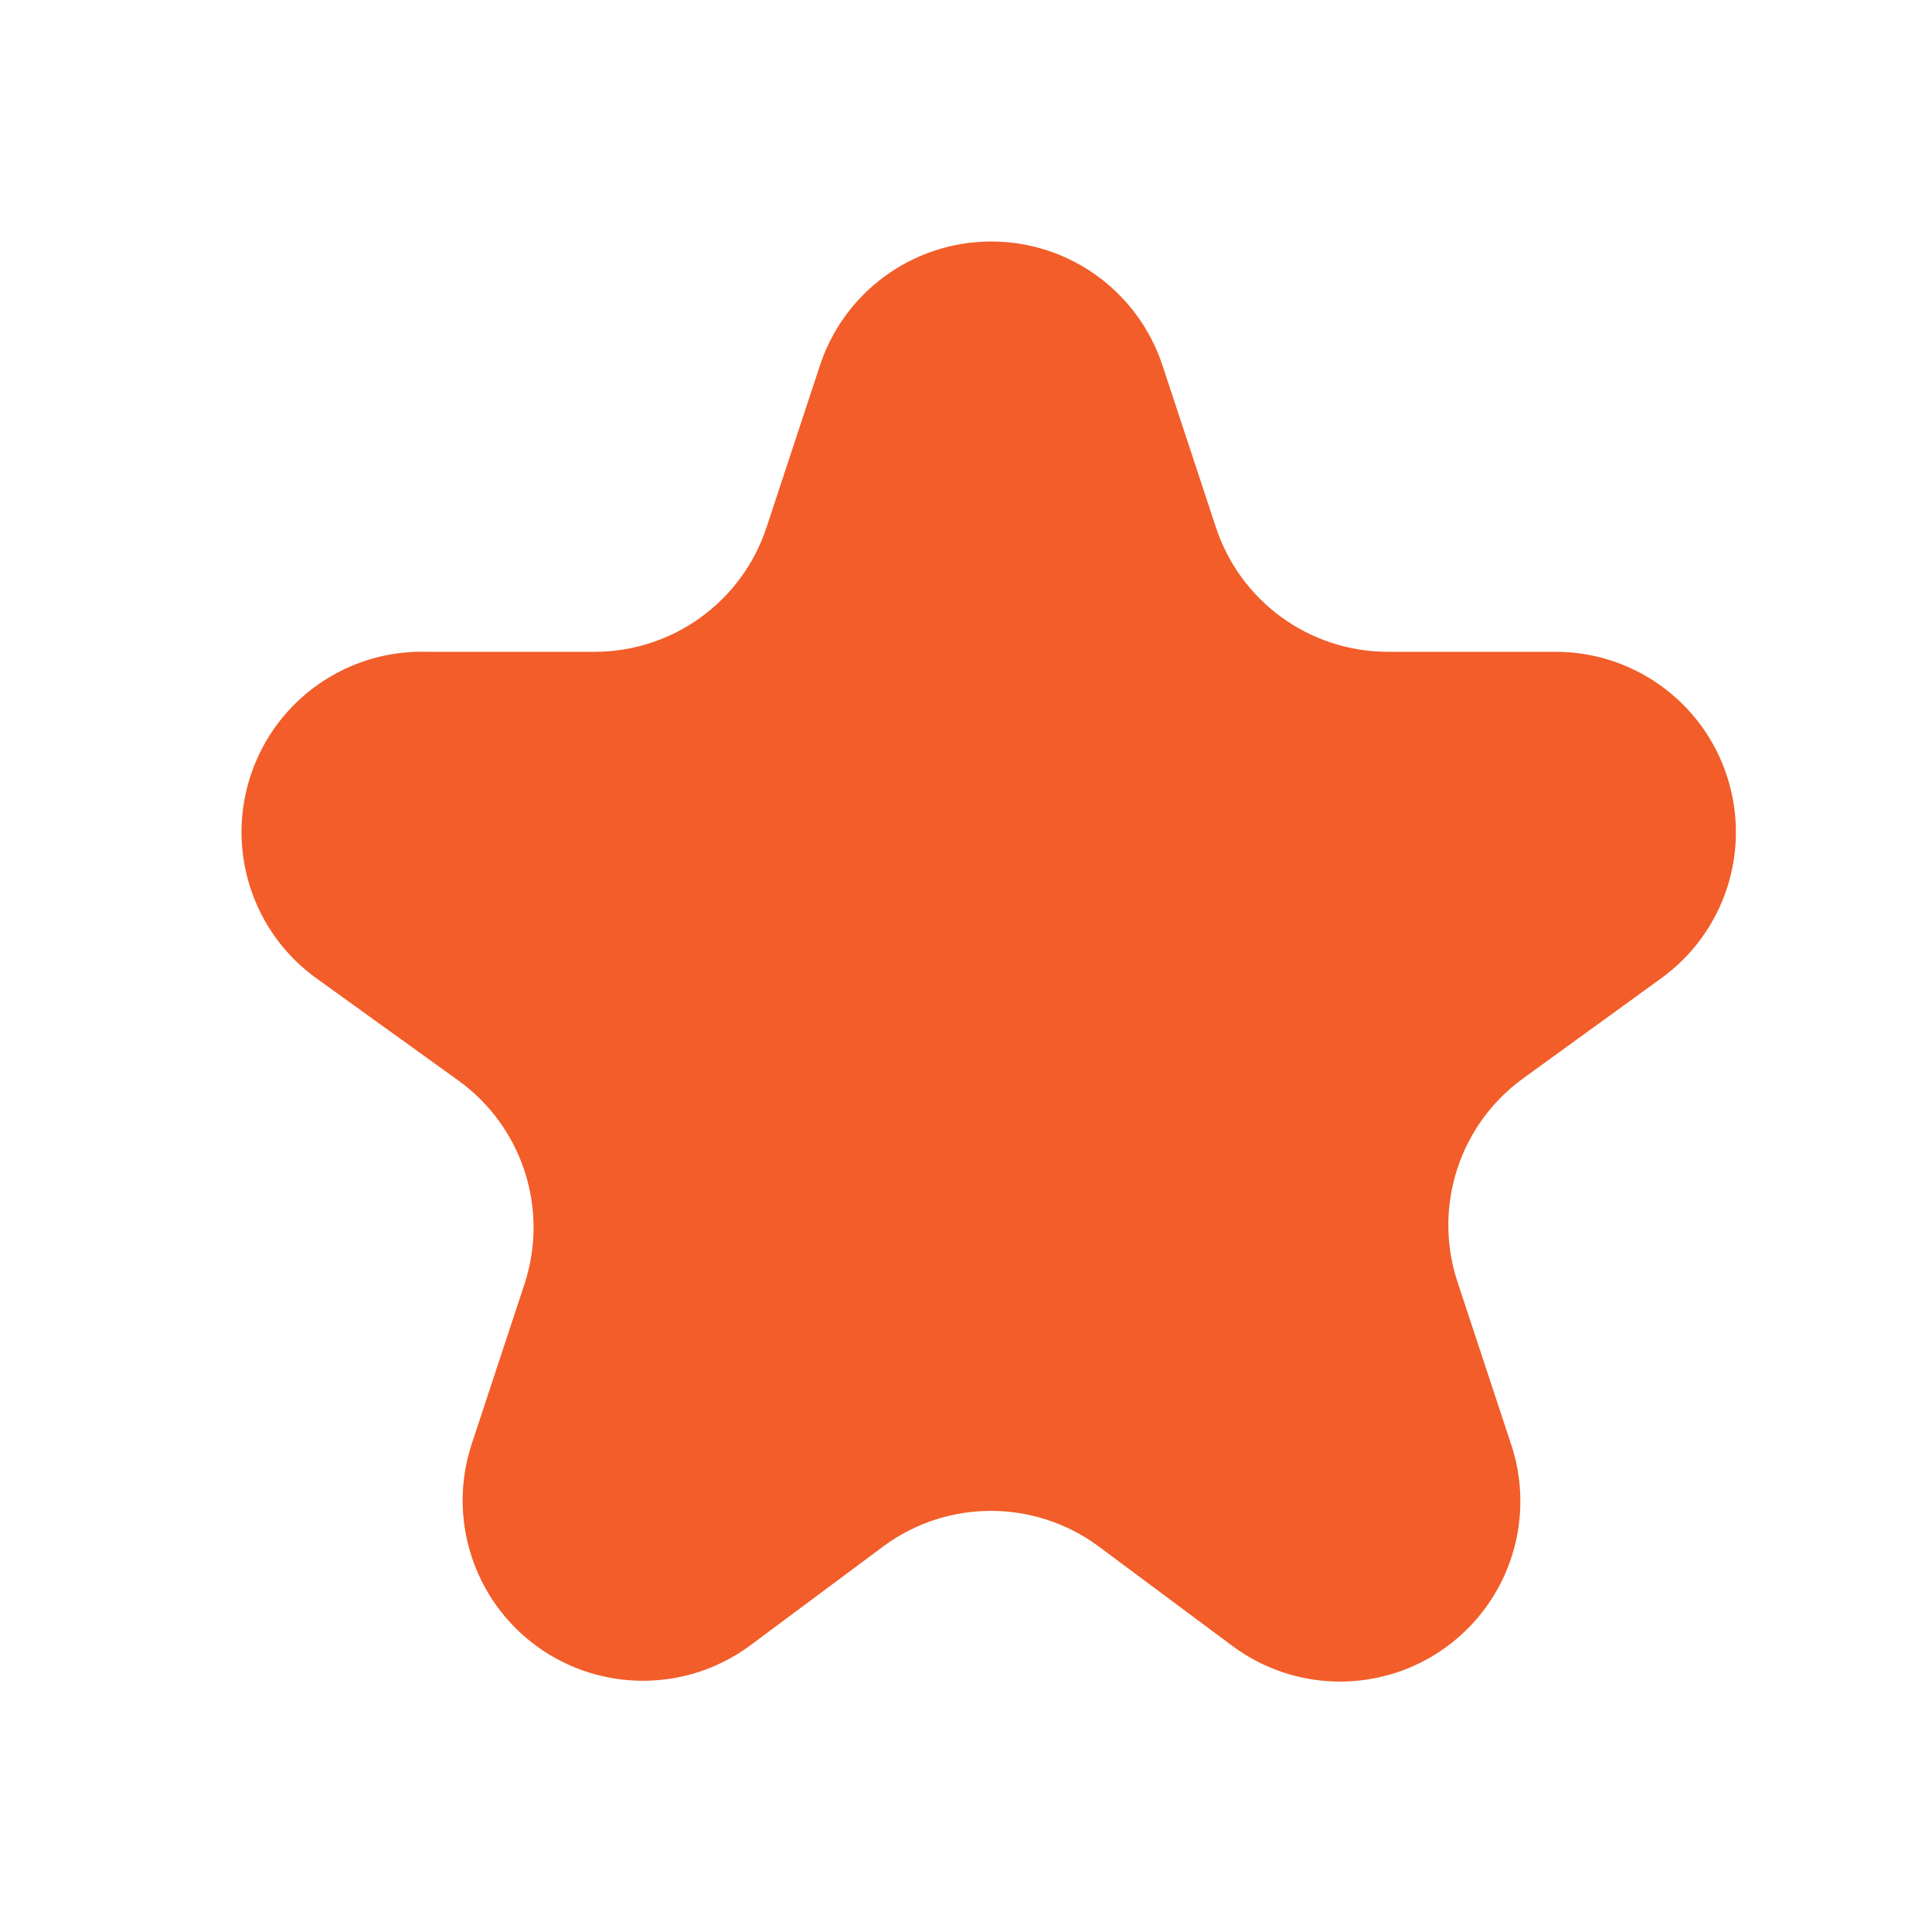 <svg width="24" height="24" viewBox="0 0 24 24" fill="none" xmlns="http://www.w3.org/2000/svg">
<path d="M14.44 4.537L15.1 6.537C15.398 7.462 16.257 8.092 17.23 8.097H19.31C20.285 8.091 21.153 8.716 21.454 9.644C21.756 10.572 21.423 11.588 20.63 12.157L18.92 13.397C18.133 13.968 17.802 14.981 18.1 15.907L18.76 17.907C19.086 18.836 18.768 19.869 17.975 20.453C17.182 21.037 16.1 21.034 15.31 20.447L13.63 19.197C12.842 18.626 11.777 18.626 10.99 19.197L9.31 20.447C8.524 21.022 7.457 21.023 6.669 20.451C5.882 19.878 5.555 18.861 5.86 17.937L6.52 15.937C6.818 15.011 6.487 13.998 5.7 13.427L3.95 12.167C3.141 11.597 2.802 10.564 3.116 9.626C3.429 8.687 4.321 8.066 5.31 8.097H7.39C8.357 8.095 9.215 7.475 9.52 6.557L10.18 4.557C10.476 3.633 11.333 3.005 12.303 3C13.273 2.995 14.135 3.616 14.44 4.537Z" fill="#F25D29"/>
</svg>
